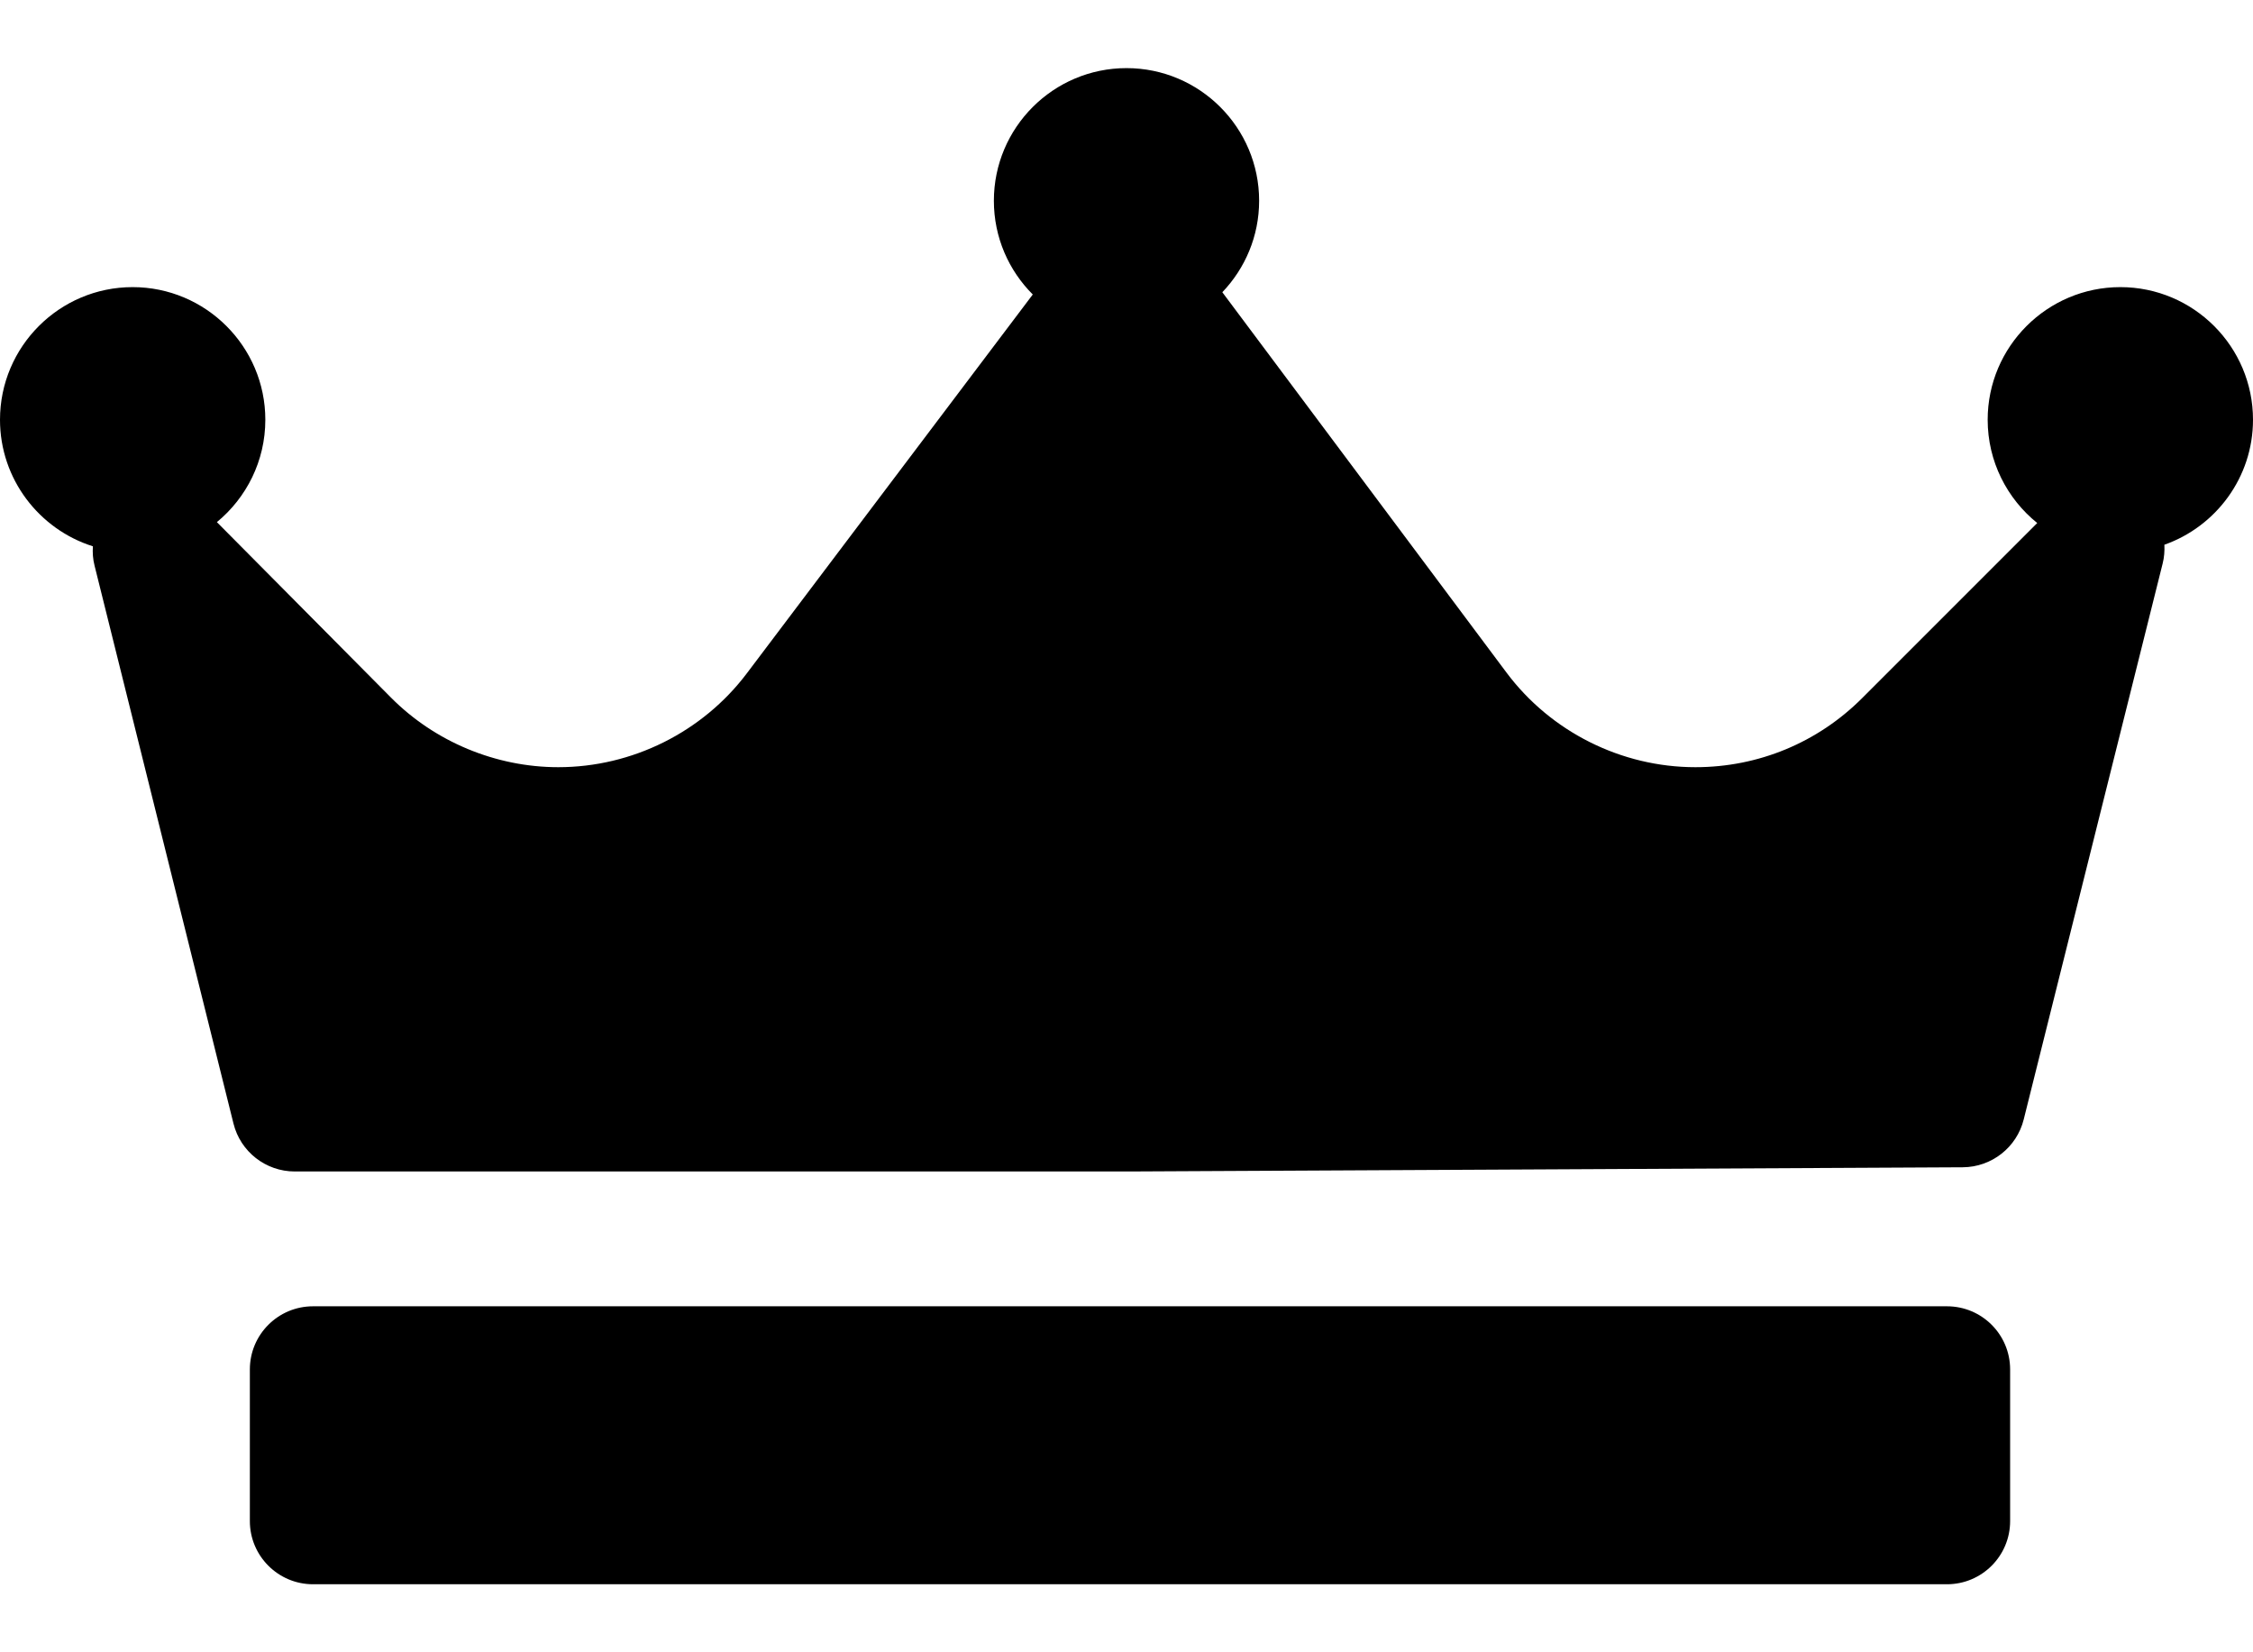 <svg width="30" height="22" viewBox="0 0 30 22" xmlns="http://www.w3.org/2000/svg">
<path d="M28.82 7.253C28.824 7.336 28.818 7.42 28.797 7.503L26.947 14.905C26.854 15.278 26.519 15.54 26.135 15.542L15.032 15.598C15.031 15.598 15.03 15.598 15.028 15.598H3.925C3.539 15.598 3.202 15.335 3.109 14.96L1.259 7.531C1.237 7.445 1.231 7.358 1.237 7.274C0.521 7.048 0 6.378 0 5.589C0 4.615 0.792 3.823 1.766 3.823C2.74 3.823 3.533 4.615 3.533 5.589C3.533 6.138 3.281 6.628 2.888 6.952L5.205 9.287C5.79 9.877 6.603 10.215 7.434 10.215C8.417 10.215 9.354 9.748 9.944 8.966L13.752 3.921C13.432 3.602 13.234 3.16 13.234 2.673C13.234 1.699 14.026 0.907 15 0.907C15.974 0.907 16.766 1.699 16.766 2.673C16.766 3.145 16.579 3.574 16.276 3.891C16.277 3.893 16.278 3.894 16.279 3.895L20.059 8.954C20.649 9.744 21.589 10.215 22.575 10.215C23.414 10.215 24.203 9.888 24.796 9.295L27.127 6.964C26.725 6.64 26.467 6.144 26.467 5.589C26.467 4.615 27.26 3.823 28.234 3.823C29.208 3.823 30 4.615 30 5.589C30 6.357 29.506 7.011 28.82 7.253ZM26.766 18.234C26.766 17.769 26.39 17.393 25.925 17.393H4.168C3.704 17.393 3.327 17.769 3.327 18.234V20.253C3.327 20.717 3.704 21.094 4.168 21.094H25.925C26.39 21.094 26.766 20.717 26.766 20.253V18.234Z" />
</svg>
